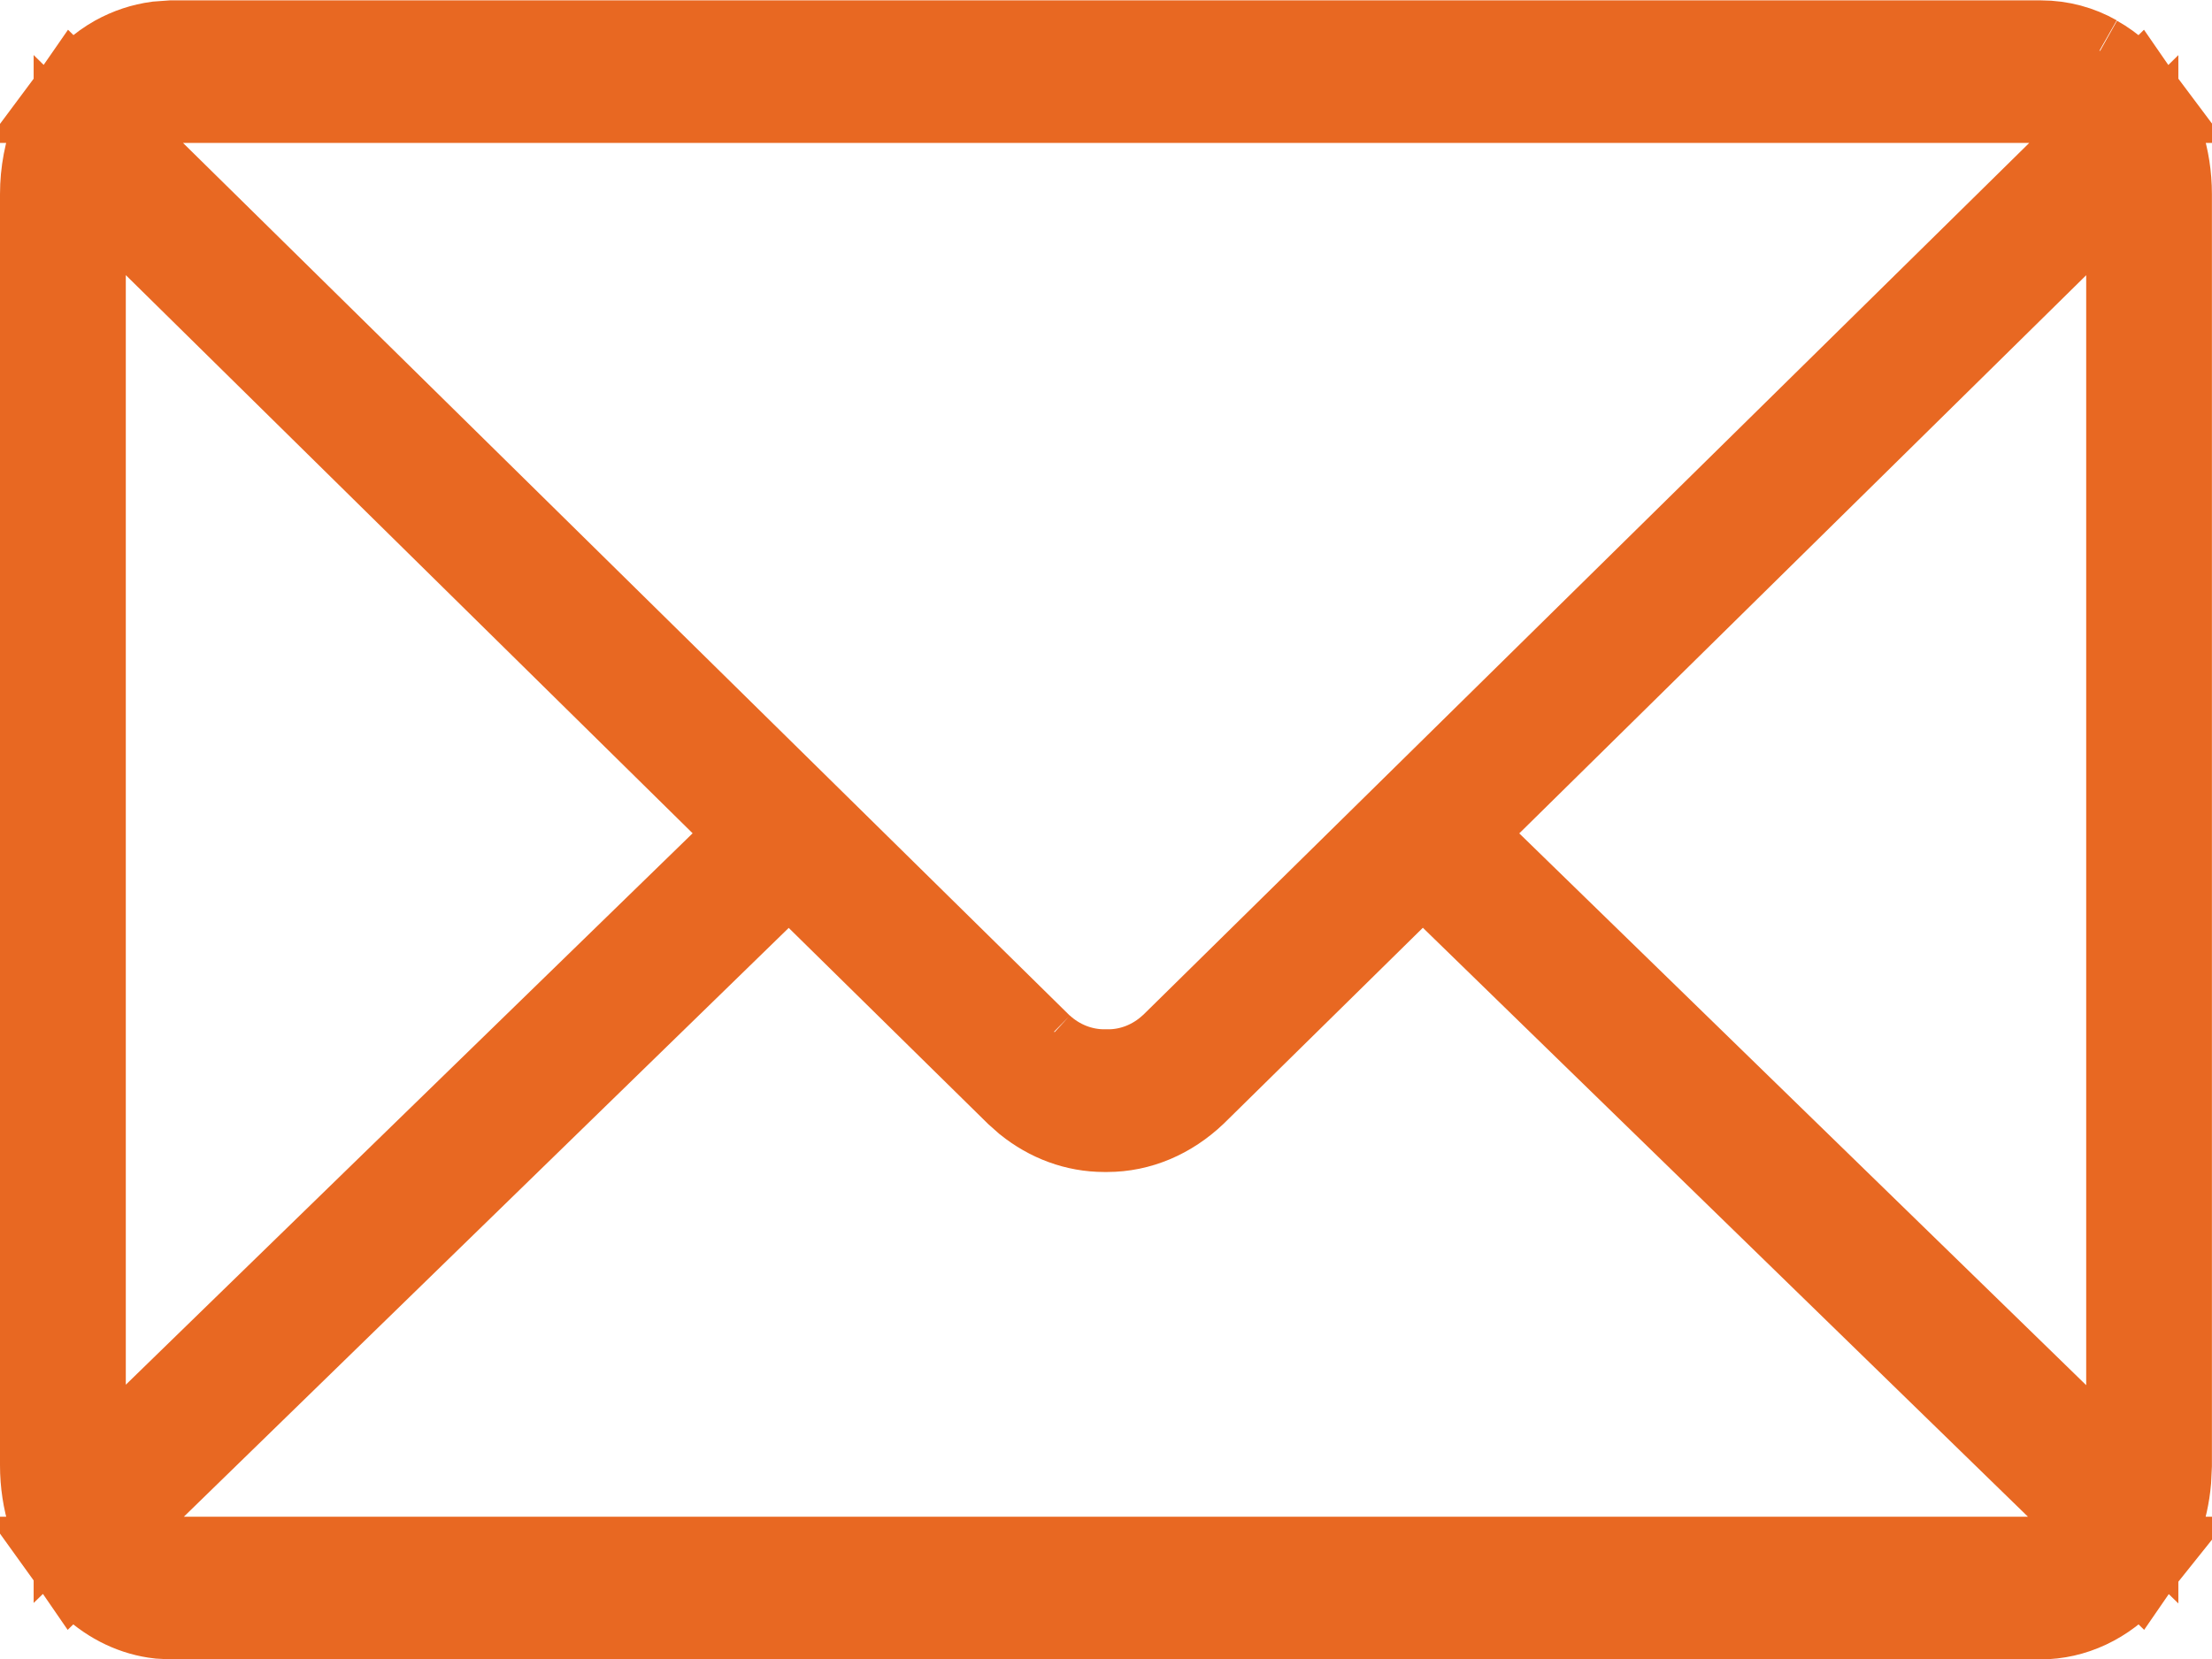 <svg width="24" height="18" viewBox="0 0 24 18" fill="none" xmlns="http://www.w3.org/2000/svg">
<path d="M23.159 16.956L23.079 17.056C22.818 17.352 22.479 17.504 22.141 17.504H1.858L1.731 17.497C1.478 17.469 1.231 17.355 1.021 17.16L0.92 17.056C0.892 17.024 0.865 16.991 0.84 16.956H23.159ZM1.636 1.908L11.257 11.376L11.43 11.212L11.27 11.387C11.464 11.565 11.717 11.669 11.988 11.668V11.669H12.015V11.668C12.284 11.67 12.537 11.566 12.731 11.389L12.738 11.383L12.746 11.376L22.367 1.908L23.19 1.096C23.378 1.367 23.499 1.714 23.499 2.106V15.899L23.491 16.064C23.463 16.379 23.355 16.673 23.189 16.913L22.352 16.098L15.787 9.708L15.437 9.368L15.087 9.71L12.93 11.832C12.671 12.078 12.351 12.216 12.012 12.216H11.982C11.683 12.216 11.4 12.11 11.163 11.919L11.065 11.832L8.908 9.711L8.56 9.369L8.209 9.709L1.646 16.098L0.809 16.913C0.614 16.631 0.5 16.276 0.5 15.899V2.107C0.5 1.874 0.544 1.646 0.625 1.439L0.719 1.238C0.746 1.187 0.778 1.141 0.81 1.095L1.636 1.908ZM22.284 2.63L16.133 8.686L15.77 9.044L16.136 9.401L22.286 15.387L23.135 16.213V1.792L22.284 2.63ZM0.865 16.208L1.714 15.382L7.863 9.4L8.229 9.043L7.866 8.685L1.716 2.629L0.865 1.791V16.208ZM22.144 0.504C22.354 0.504 22.552 0.56 22.719 0.655L22.743 0.611L22.736 0.639L22.725 0.661C22.889 0.753 23.038 0.886 23.161 1.051H0.839C0.962 0.885 1.111 0.752 1.275 0.66C1.414 0.583 1.561 0.535 1.71 0.515L1.861 0.504H22.144Z" stroke="#E86822"/>
</svg>
